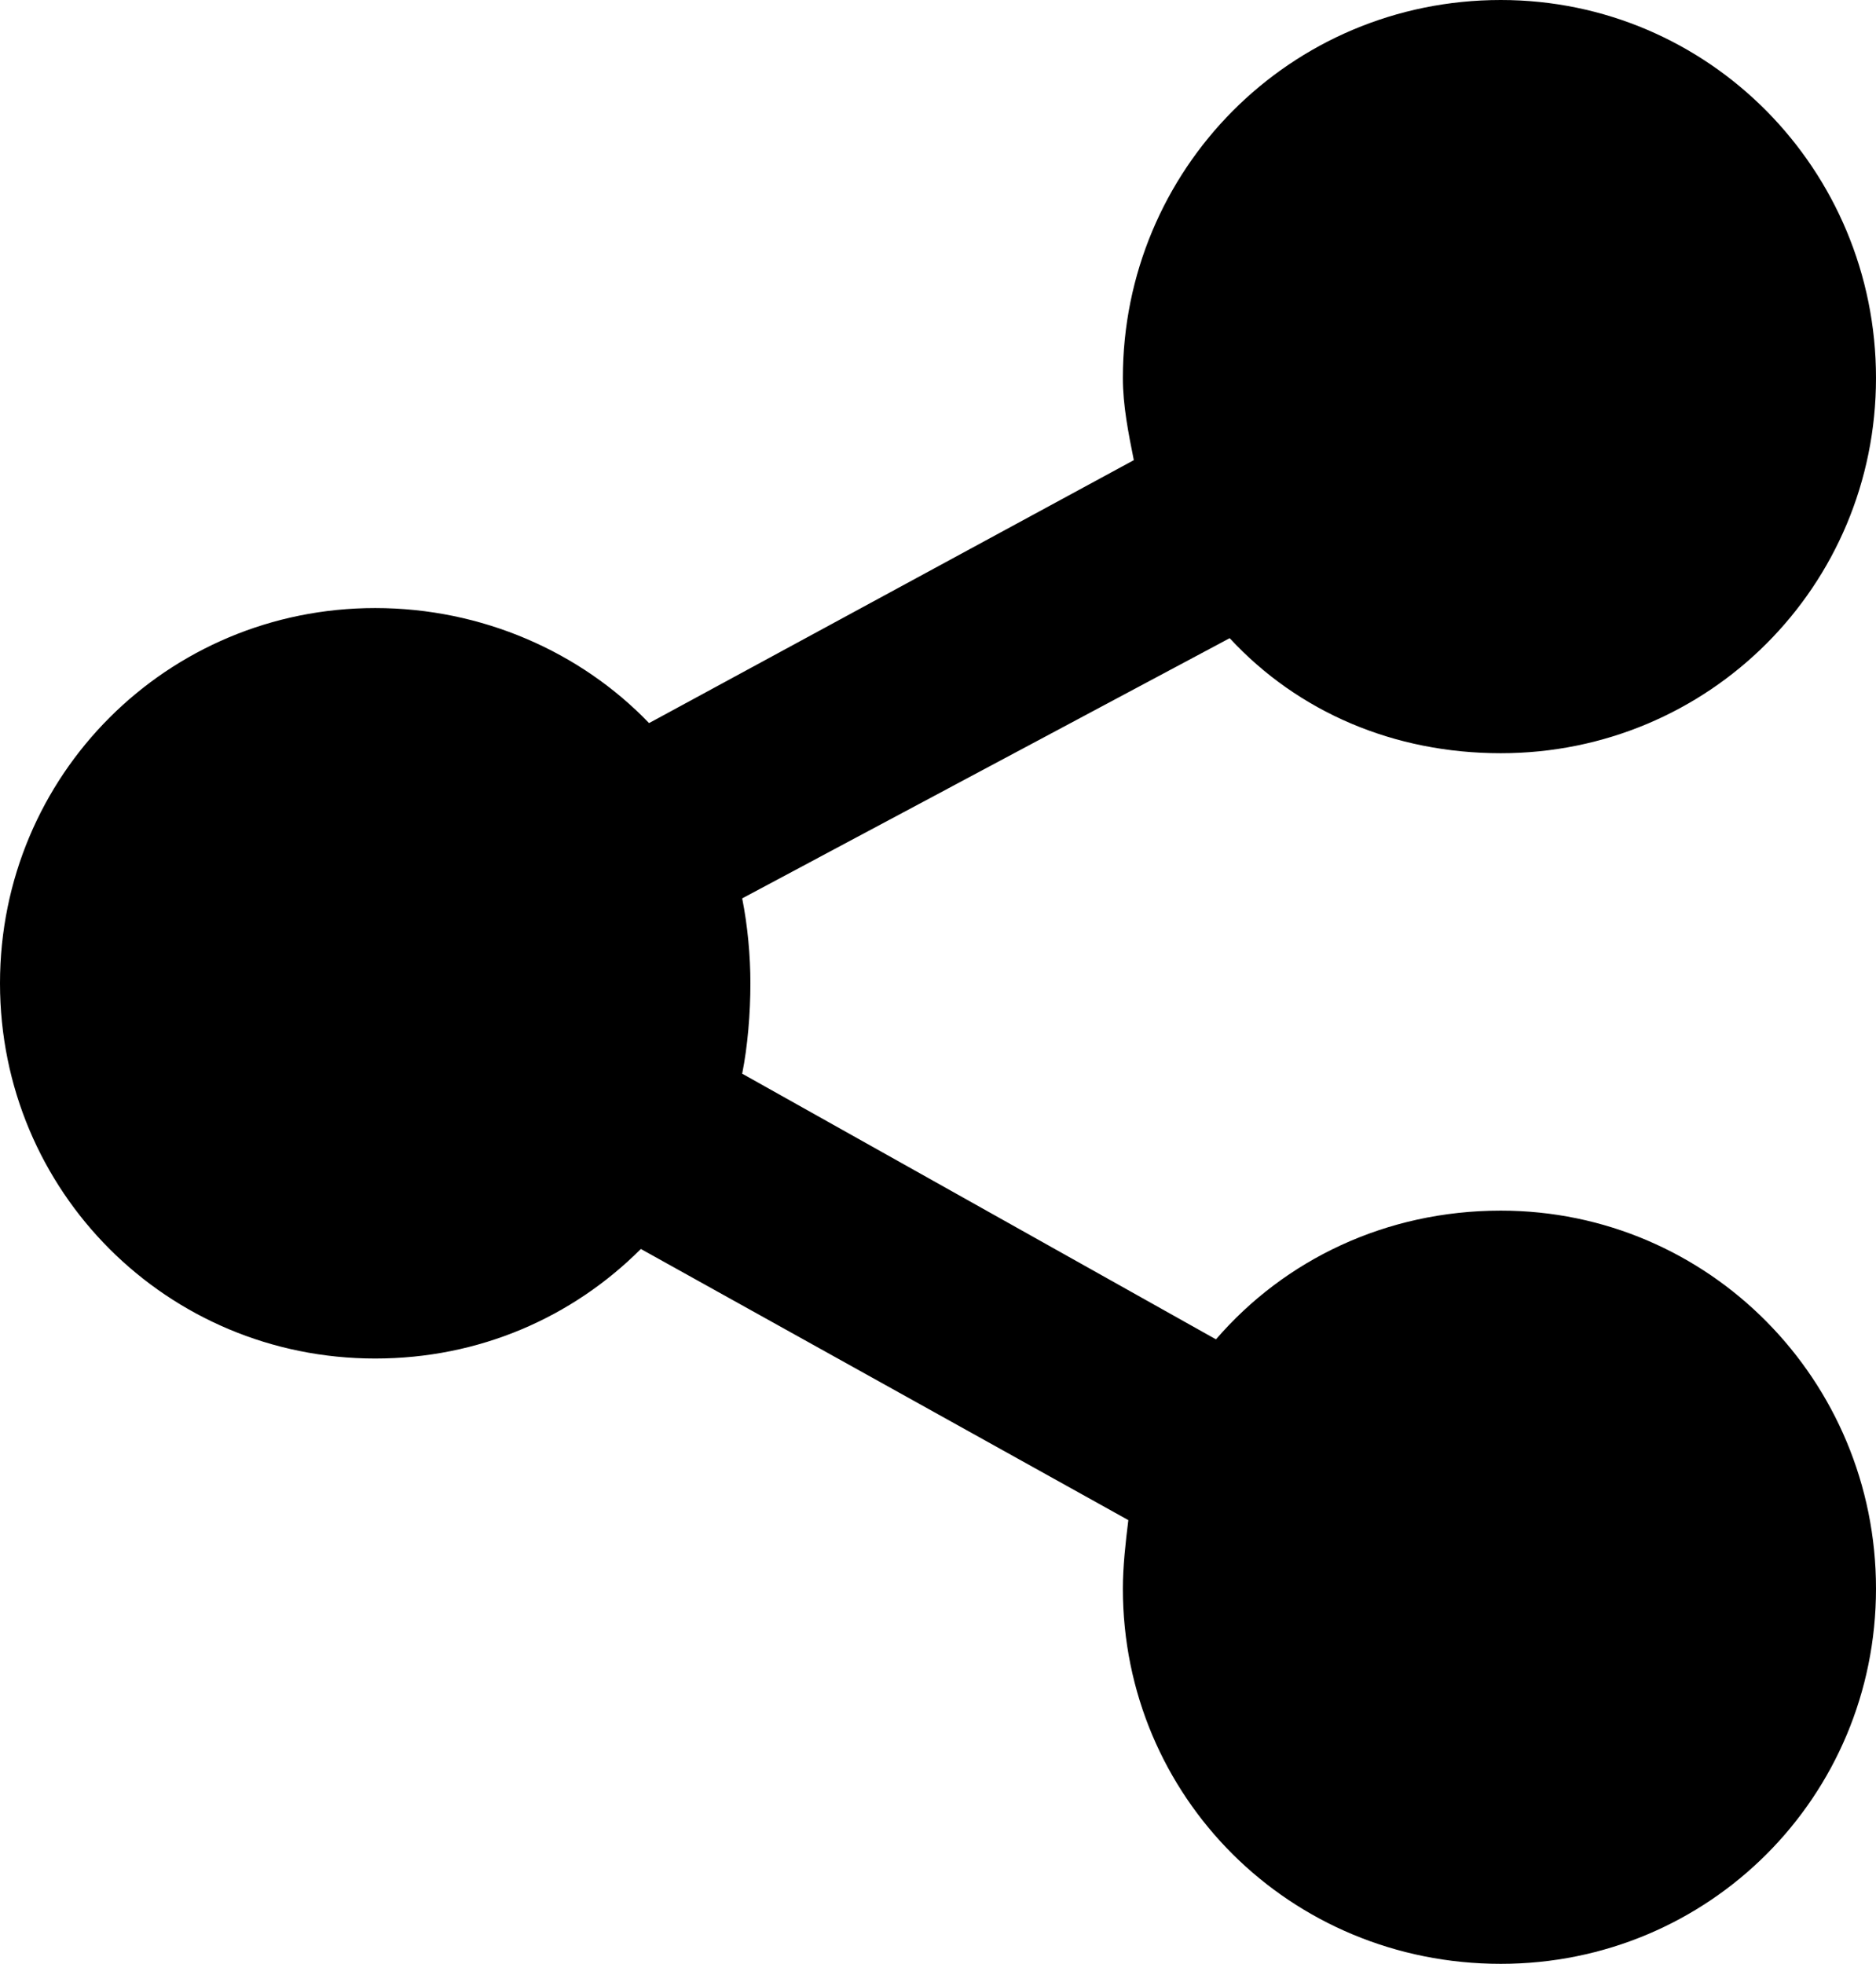 <svg xmlns="http://www.w3.org/2000/svg" xmlns:xlink="http://www.w3.org/1999/xlink" width="685" height="717" viewBox="0 0 685 717"><path fill="currentColor" d="m271 392l173 97c25-29 62-47 104-47c76 0 137 62 137 138s-61 137-137 137c-77 0-138-61-138-137c0-8 1-17 2-25l-178-99c-25 25-59 40-97 40C61 496 0 435 0 359s61-137 137-137c39 0 75 16 100 42l177-96c-2-10-4-20-4-30C410 62 471 0 548 0c76 0 137 62 137 138s-61 137-137 137c-39 0-74-15-99-42l-178 95c2 10 3 21 3 31c0 11-1 23-3 33"/></svg>